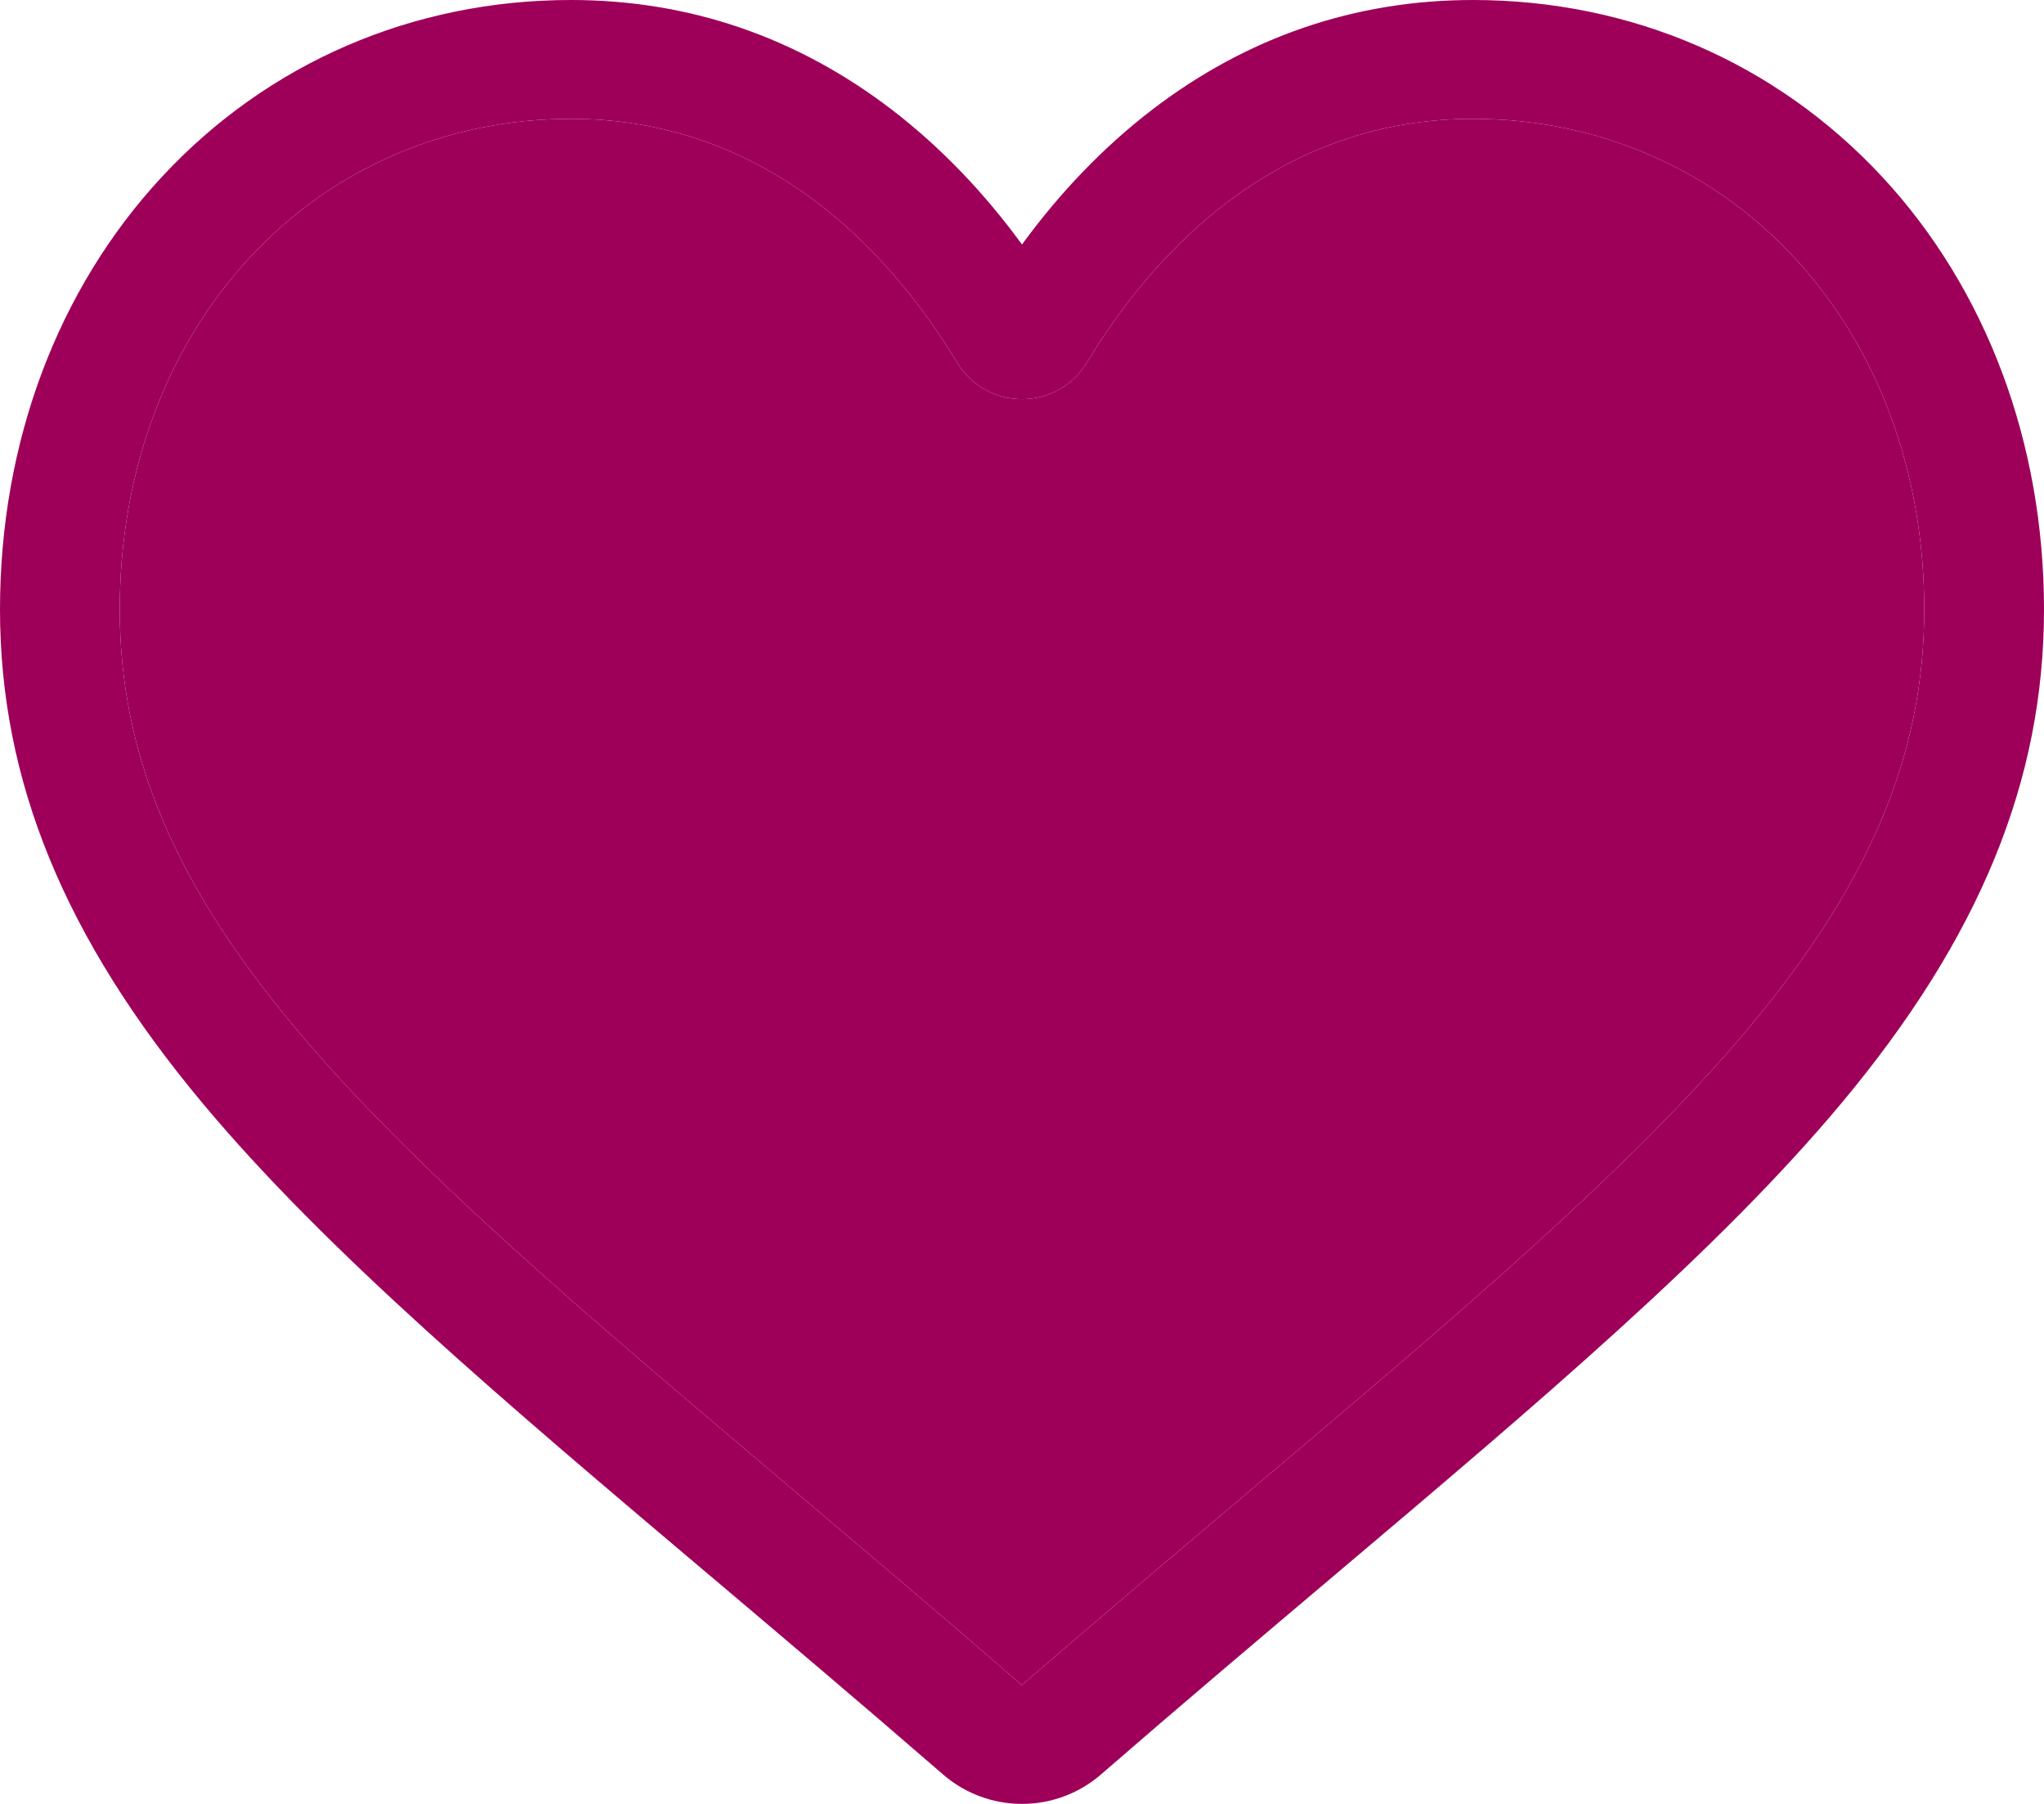 <svg width="17" height="15" viewBox="0 0 17 15" fill="none" xmlns="http://www.w3.org/2000/svg">
<path d="M8.5 15C8.258 15 8.025 14.913 7.843 14.755C7.156 14.159 6.494 13.6 5.91 13.106L5.907 13.104C4.194 11.656 2.715 10.406 1.686 9.175C0.536 7.798 0 6.493 0 5.067C0 3.682 0.479 2.403 1.349 1.468C2.229 0.521 3.436 0 4.749 0C5.73 0 6.629 0.308 7.42 0.914C7.819 1.221 8.181 1.596 8.5 2.033C8.819 1.596 9.181 1.221 9.58 0.914C10.371 0.308 11.27 0 12.251 0C13.564 0 14.771 0.521 15.652 1.468C16.521 2.403 17 3.682 17 5.067C17 6.493 16.464 7.798 15.314 9.175C14.285 10.406 12.806 11.656 11.094 13.103C10.508 13.598 9.845 14.158 9.157 14.755C8.975 14.913 8.742 15 8.5 15ZM4.749 0.988C3.718 0.988 2.77 1.396 2.081 2.137C1.381 2.89 0.996 3.93 0.996 5.067C0.996 6.266 1.445 7.339 2.453 8.544C3.426 9.71 4.875 10.934 6.552 12.351L6.553 12.352L6.556 12.355C7.142 12.85 7.807 13.412 8.499 14.012C9.195 13.411 9.86 12.848 10.448 12.352C10.449 12.351 10.451 12.349 10.452 12.348C12.128 10.932 13.574 9.709 14.547 8.544C15.555 7.339 16.004 6.266 16.004 5.067C16.004 3.93 15.619 2.89 14.919 2.137C14.23 1.396 13.282 0.988 12.251 0.988C11.495 0.988 10.802 1.226 10.189 1.696C9.643 2.114 9.263 2.644 9.04 3.014C8.925 3.205 8.723 3.319 8.5 3.319C8.277 3.319 8.075 3.205 7.96 3.014C7.737 2.644 7.357 2.114 6.811 1.696C6.198 1.226 5.505 0.988 4.749 0.988Z" fill="#9E0059"/>
<path d="M4.749 0.988C3.718 0.988 2.77 1.396 2.081 2.137C1.381 2.89 0.996 3.93 0.996 5.067C0.996 6.266 1.445 7.339 2.453 8.544C3.426 9.71 4.875 10.934 6.552 12.351L6.553 12.352L6.556 12.355C7.142 12.85 7.807 13.412 8.499 14.012C9.195 13.411 9.86 12.848 10.448 12.352L10.452 12.348C12.128 10.932 13.574 9.709 14.547 8.544C15.555 7.339 16.004 6.266 16.004 5.067C16.004 3.93 15.619 2.89 14.919 2.137C14.23 1.396 13.282 0.988 12.251 0.988C11.495 0.988 10.802 1.226 10.189 1.696C9.643 2.114 9.263 2.644 9.04 3.014C8.925 3.205 8.723 3.319 8.5 3.319C8.277 3.319 8.075 3.205 7.96 3.014C7.737 2.644 7.357 2.114 6.811 1.696C6.198 1.226 5.505 0.988 4.749 0.988Z" fill="#9E0059"/>
</svg>
